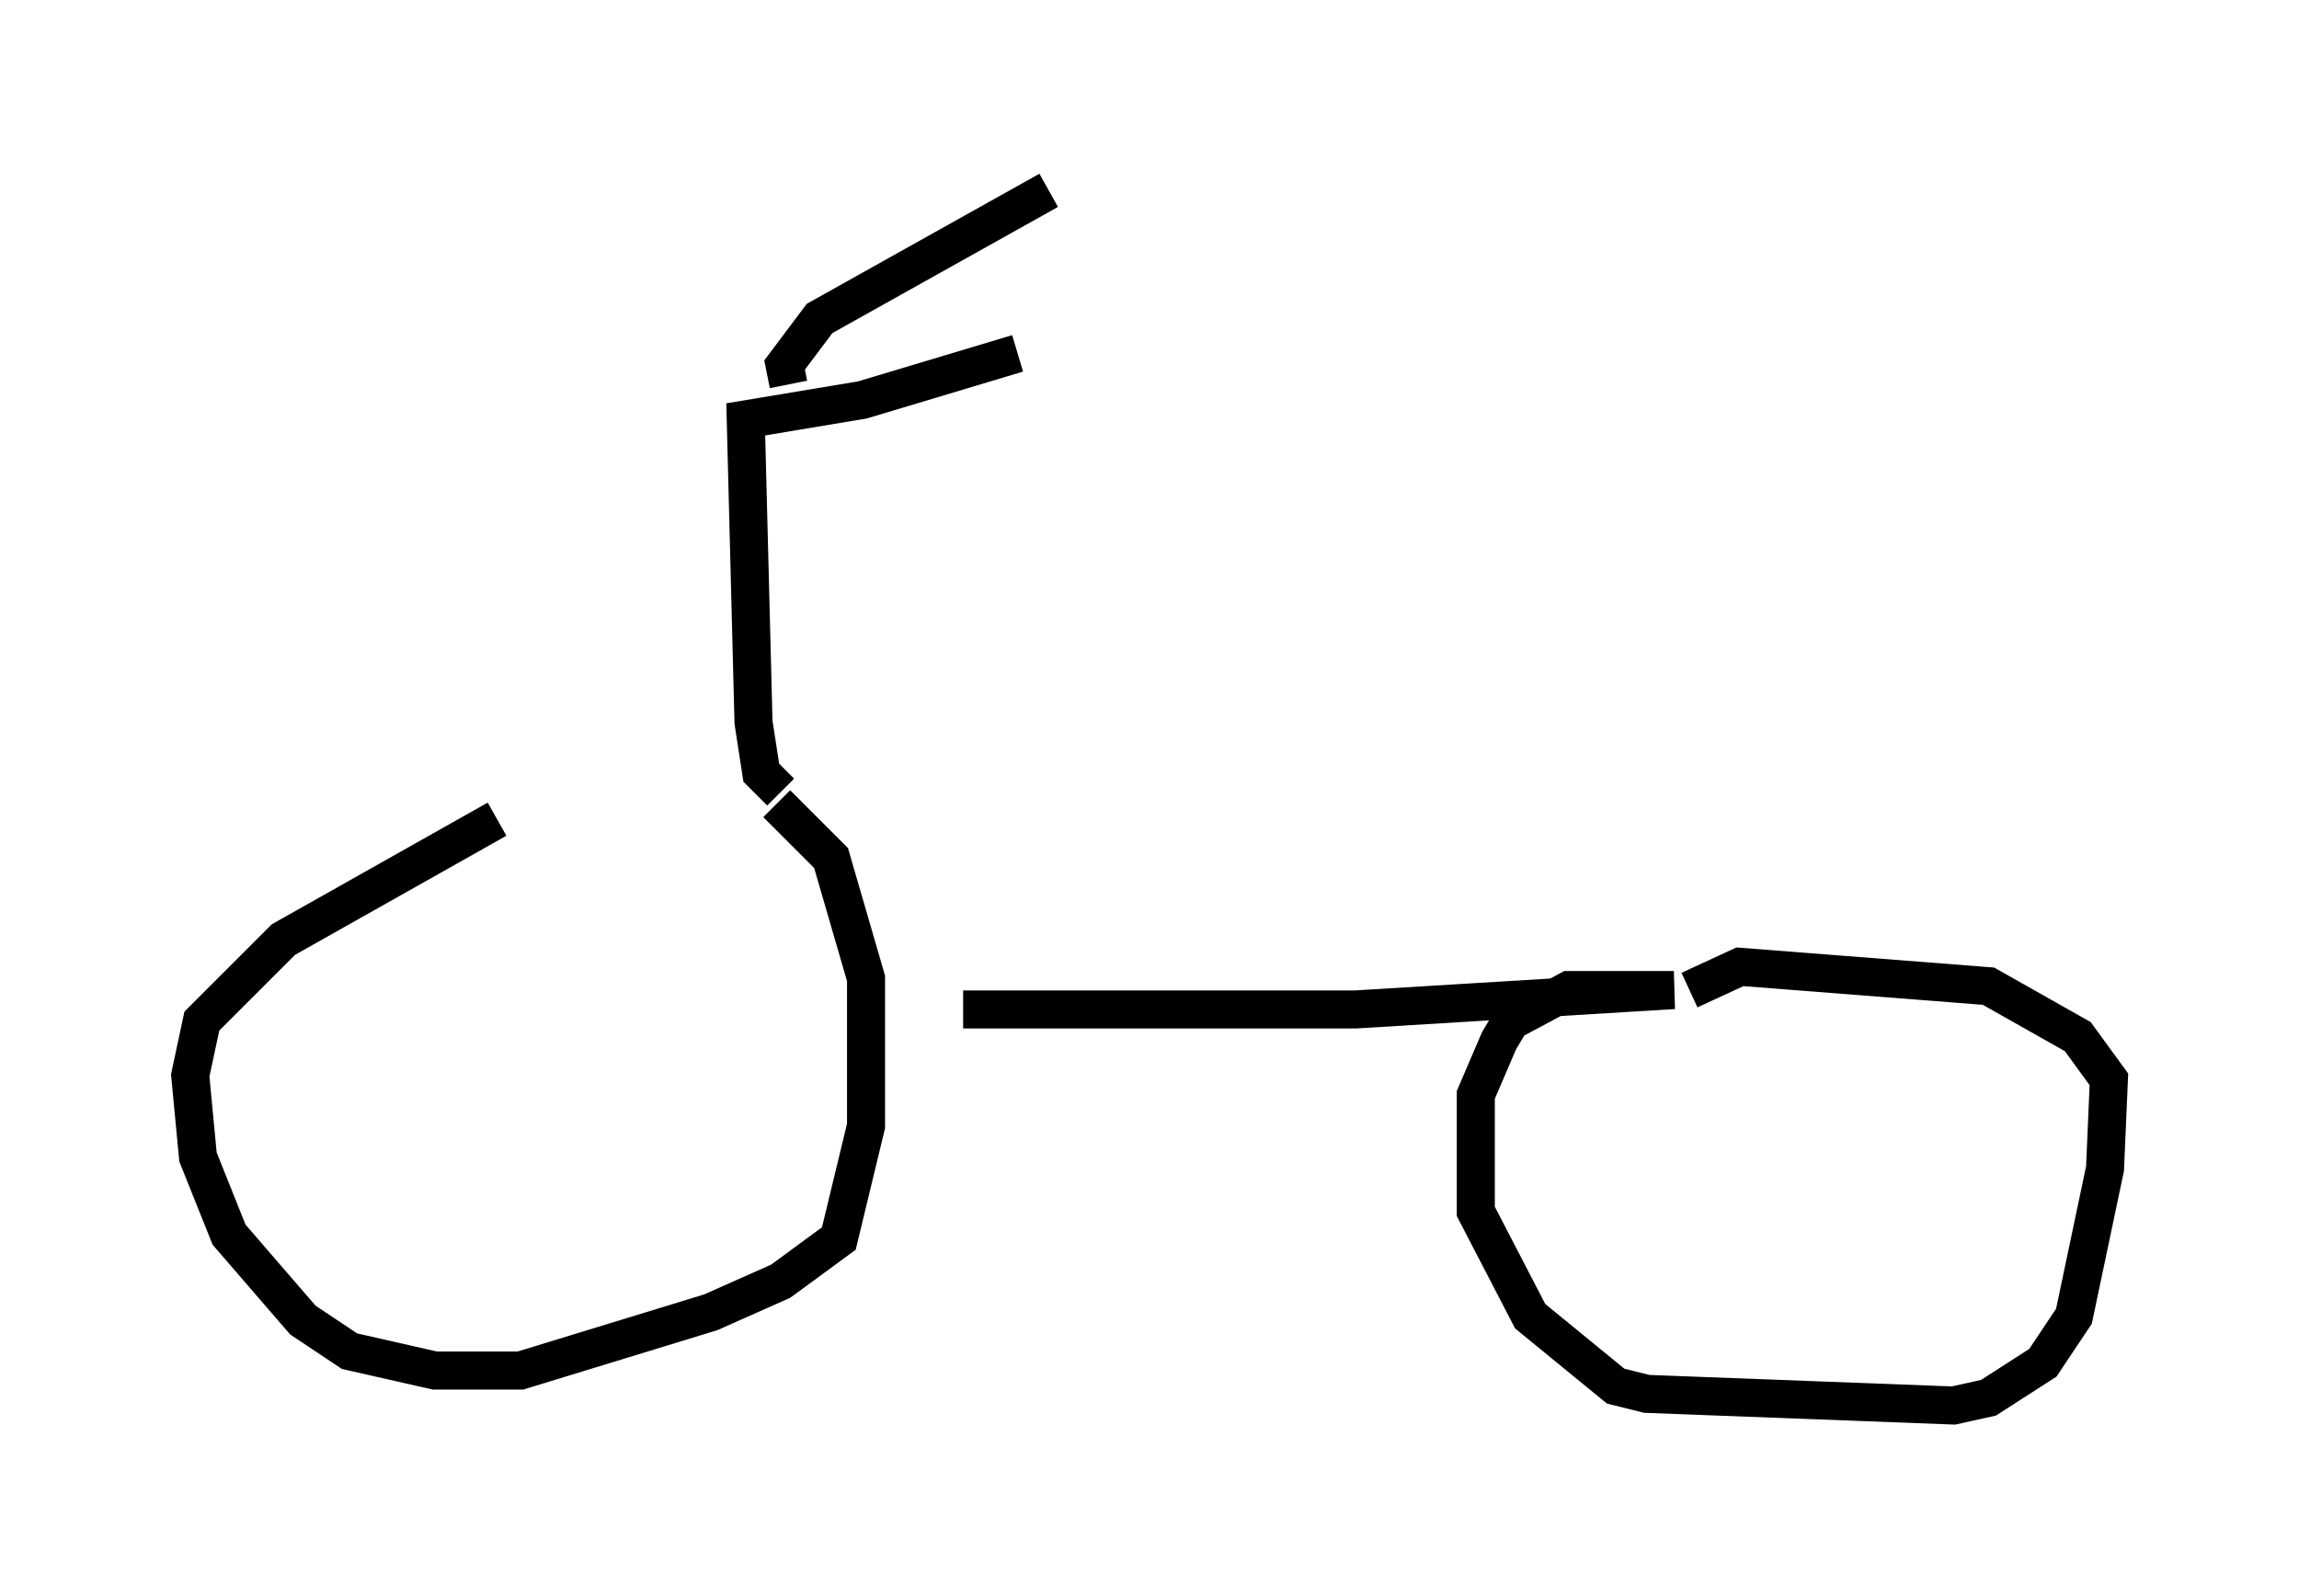 <?xml version="1.0" encoding="utf-8" ?>
<svg baseProfile="full" height="41.952" version="1.1" width="60.43" xmlns="http://www.w3.org/2000/svg" xmlns:ev="http://www.w3.org/2001/xml-events" xmlns:xlink="http://www.w3.org/1999/xlink"><defs /><rect fill="white" height="41.952" width="60.43" x="0" y="0" /><path d="M14.494, 21.334 m-1.429, 0.204 l-5.615, 3.165 -2.144, 2.144 l-0.306, 1.429 0.204, 2.144 l0.817, 2.042 1.94, 2.246 l1.225, 0.817 2.246, 0.51 l2.246, 0.0 5.002, -1.531 l1.838, -0.817 1.531, -1.123 l0.715, -2.96 0.0, -3.879 l-0.919, -3.165 -1.429, -1.429 m4.9, 5.41 l10.311, 0.0 8.371, -0.51 l-2.756, 0.0 -1.531, 0.817 l-0.306, 0.51 -0.613, 1.429 l0.0, 3.063 1.429, 2.756 l2.246, 1.838 0.817, 0.204 l8.065, 0.306 0.919, -0.204 l1.429, -0.919 0.817, -1.225 l0.817, -3.879 0.102, -2.348 l-0.817, -1.123 -2.348, -1.327 l-6.533, -0.51 -1.327, 0.613 m-23.888, -5.206 l-0.51, -0.51 -0.204, -1.327 l-0.204, -7.963 3.063, -0.51 l4.083, -1.225 m-6.023, 0.817 l-0.102, -0.51 0.919, -1.225 l6.023, -3.369 " fill="none" stroke="black" stroke-width="1" /></svg>